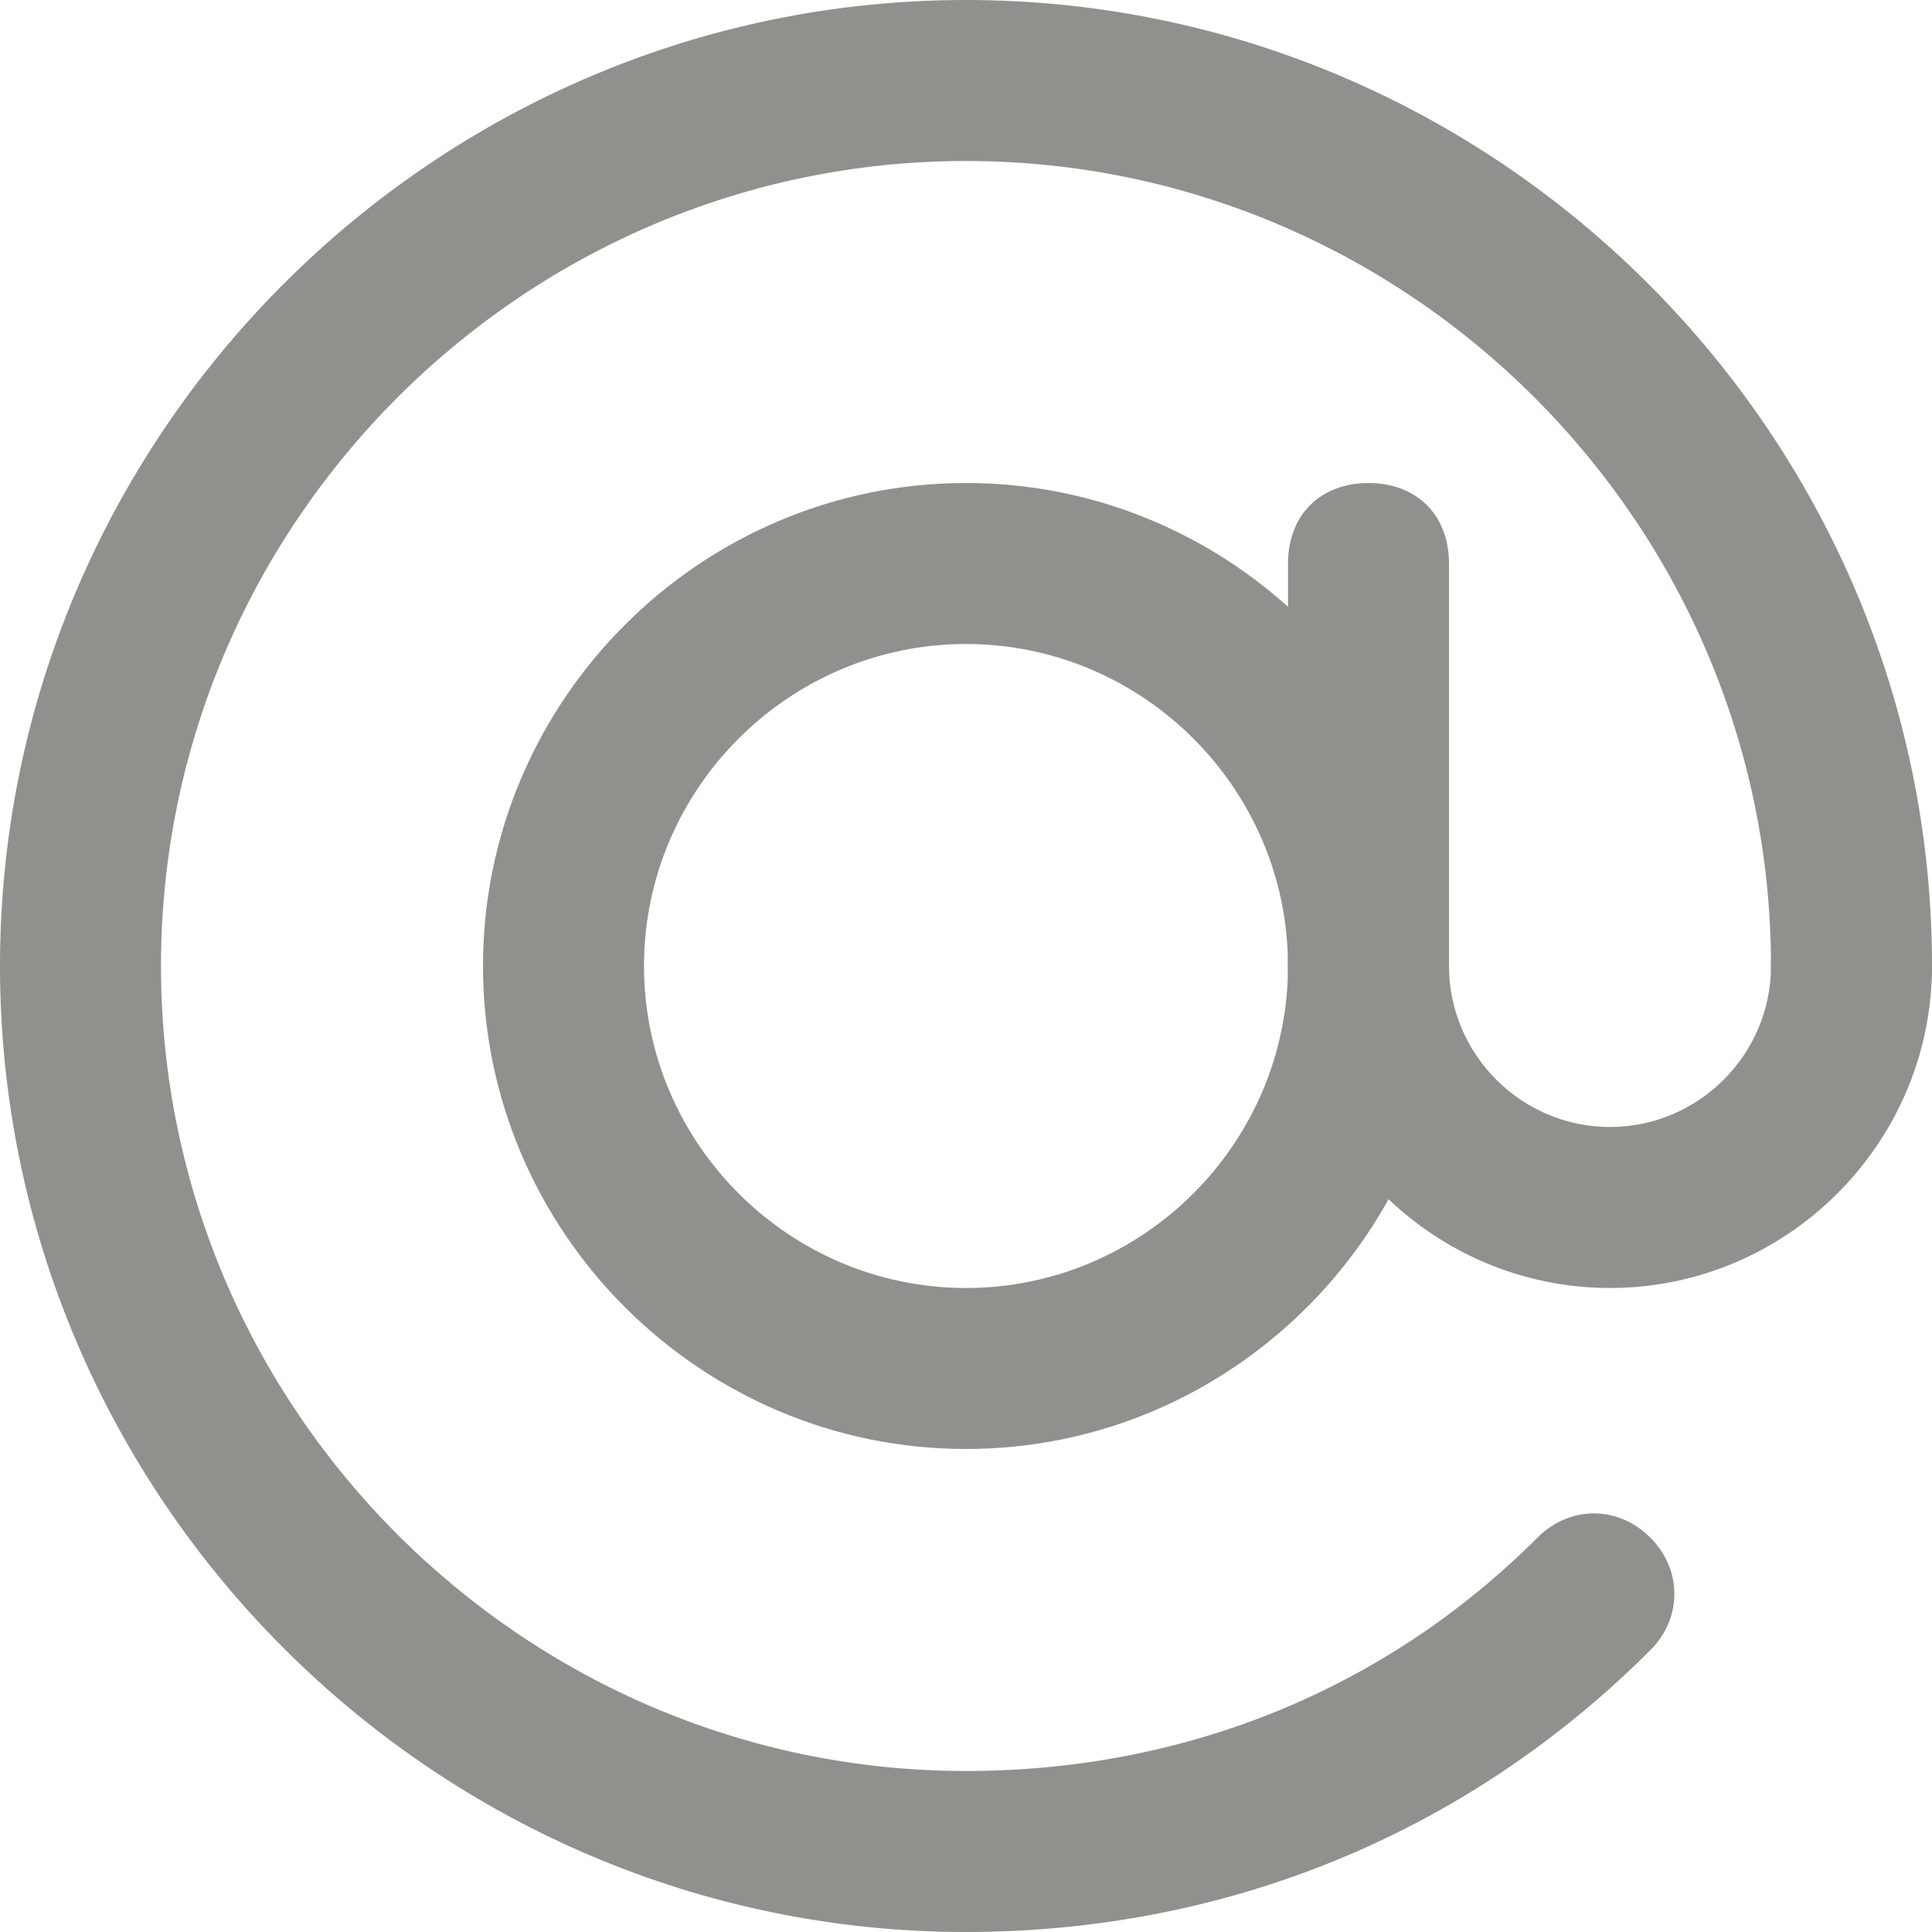 <!-- Generated by IcoMoon.io -->
<svg version="1.1" xmlns="http://www.w3.org/2000/svg" width="280" height="280" viewBox="0 0 280 280">
<title>mi-at</title>
<path fill="#91908d" d="M140 280c-77 0-140-63-140-140s63-140 140-140 140 63 140 140c0 7-4.667 11.667-11.667 11.667s-11.667-4.667-11.667-11.667c0-64.167-52.5-116.667-116.667-116.667s-116.667 52.5-116.667 116.667 52.5 116.667 116.667 116.667c31.5 0 60.667-11.667 82.833-33.833 4.667-4.667 11.667-4.667 16.333 0s4.667 11.667 0 16.333c-26.833 26.833-61.833 40.833-99.167 40.833z"></path>
<path fill="#91908d" d="M233.333 186.667c-25.667 0-46.667-21-46.667-46.667 0-7 4.667-11.667 11.667-11.667s11.667 4.667 11.667 11.667c0 12.833 10.5 23.333 23.333 23.333s23.333-10.5 23.333-23.333c0-7 4.667-11.667 11.667-11.667s11.667 4.667 11.667 11.667c0 25.667-21 46.667-46.667 46.667z"></path>
<path fill="#91908d" d="M140 210c-38.5 0-70-31.5-70-70s31.5-70 70-70 70 31.5 70 70-31.5 70-70 70zM140 93.333c-25.667 0-46.667 21-46.667 46.667s21 46.667 46.667 46.667 46.667-21 46.667-46.667-21-46.667-46.667-46.667z"></path>
<path fill="#91908d" d="M198.333 151.667c-7 0-11.667-4.667-11.667-11.667v-58.333c0-7 4.667-11.667 11.667-11.667s11.667 4.667 11.667 11.667v58.333c0 7-4.667 11.667-11.667 11.667z"></path>
</svg>
